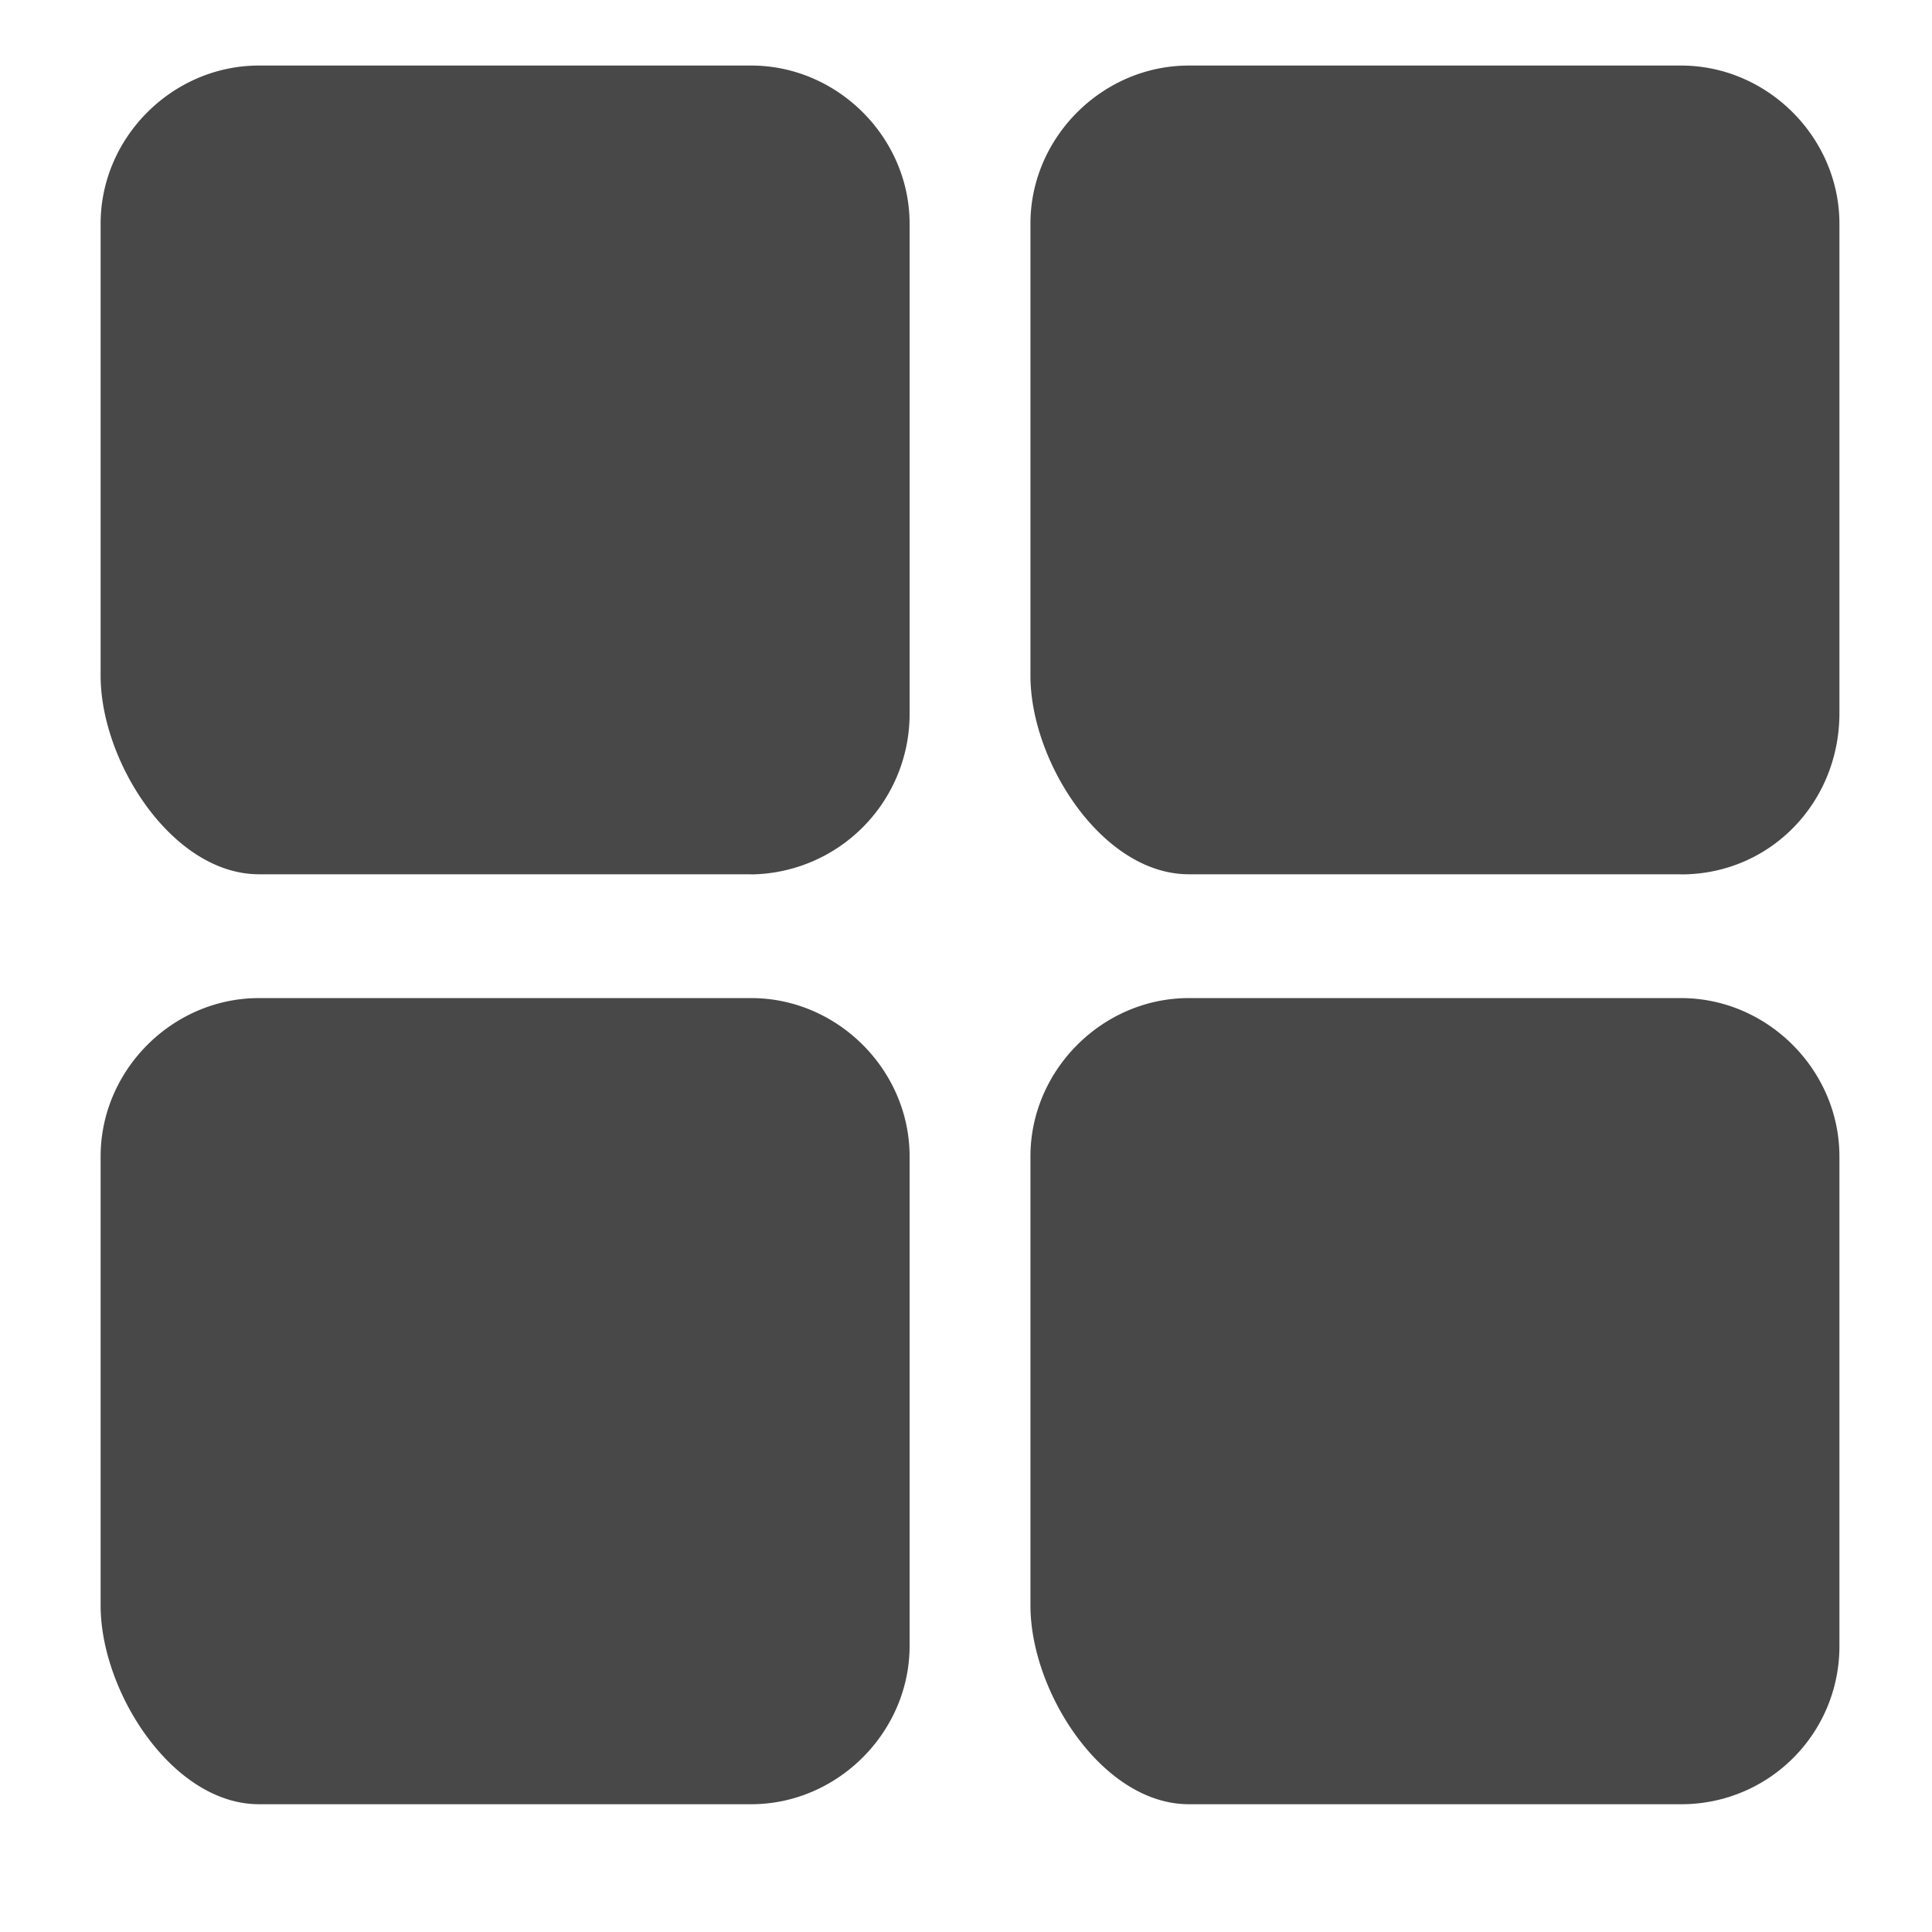 <?xml version="1.0" standalone="no"?><!DOCTYPE svg PUBLIC "-//W3C//DTD SVG 1.1//EN" "http://www.w3.org/Graphics/SVG/1.1/DTD/svg11.dtd"><svg t="1711073534675" class="icon" viewBox="0 0 1024 1024" version="1.1" xmlns="http://www.w3.org/2000/svg" p-id="55471" xmlns:xlink="http://www.w3.org/1999/xlink" width="256" height="256"><path d="M398.179 463.383H137.265C91.459 463.383 53.333 403.863 53.333 358.126V118.537C53.333 72.8 91.459 34.743 137.265 34.743h260.914c45.737 0 83.931 38.126 83.931 83.863v259.406a85.029 85.029 0 0 1-83.931 85.44z m492.823 0H630.088c-45.737 0-83.931-59.52-83.931-105.257V118.537C546.156 72.8 584.35 34.743 630.088 34.743h260.914c45.806 0 83.931 38.126 83.931 83.863v259.406c0 47.314-36.617 85.44-83.931 85.44z m0 492.891H630.088c-45.737 0-83.931-59.52-83.931-105.326V612.937c0-45.806 38.194-83.931 83.931-83.931h260.914c45.806 0 83.931 38.126 83.931 83.931v259.406a83.657 83.657 0 0 1-83.931 83.931z m-492.823 0H137.265C91.459 956.274 53.333 896.686 53.333 850.949V612.937c0-45.806 38.126-83.931 83.931-83.931h260.914c45.737 0 83.931 38.126 83.931 83.931v259.406c0 45.737-38.194 83.931-83.931 83.931z" fill="#484848" p-id="55472"></path></svg>